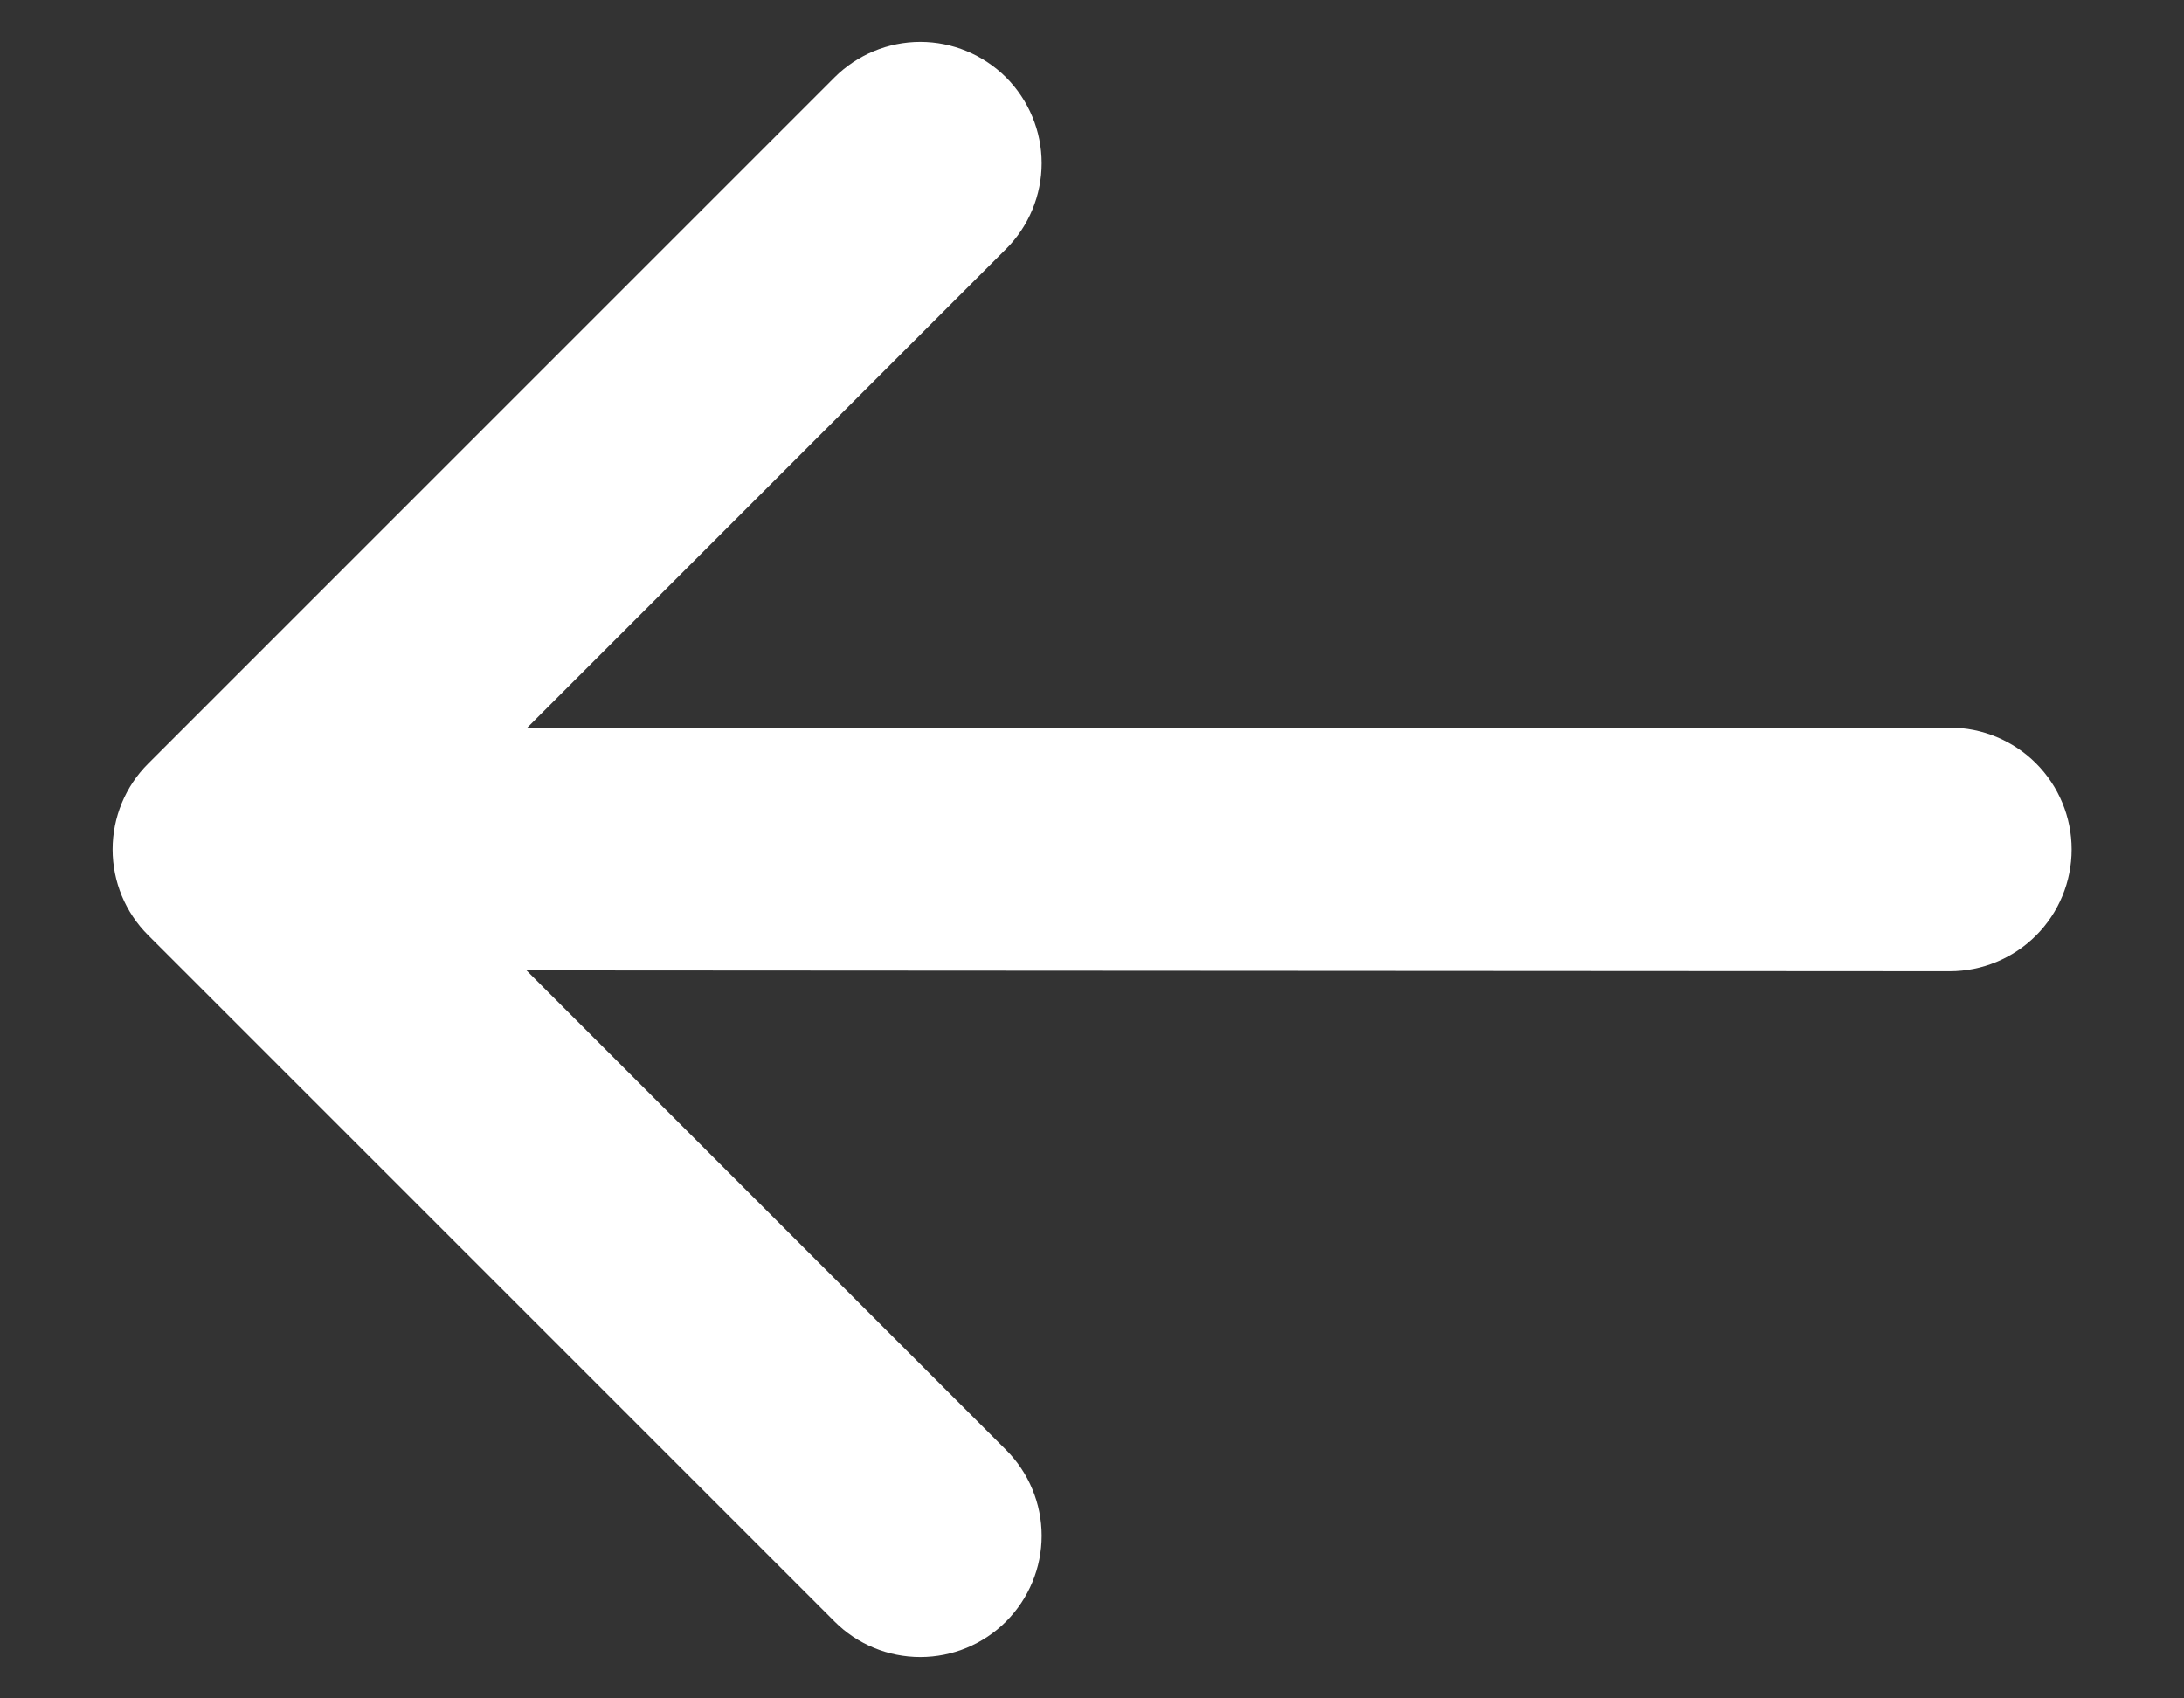 <svg width="18" height="14" viewBox="0 0 18 14" fill="none" xmlns="http://www.w3.org/2000/svg">
    <rect x="0" y="0" width="18" height="14" fill="#333333" stroke="none"/>
    <path
        d="M8.292 13.366C8.479 13.178 8.585 12.924 8.585 12.659C8.585 12.394 8.479 12.139 8.292 11.952L4.339 7.999L16.07 8.006C16.336 8.006 16.592 7.9 16.78 7.712C16.968 7.524 17.074 7.268 17.074 7.002C17.074 6.736 16.968 6.48 16.78 6.292C16.592 6.104 16.336 5.998 16.07 5.998L4.339 6.005L8.292 2.052C8.479 1.865 8.585 1.61 8.585 1.345C8.585 1.08 8.479 0.826 8.292 0.638C8.104 0.451 7.85 0.345 7.585 0.345C7.32 0.345 7.065 0.451 6.878 0.638L1.221 6.295C1.033 6.482 0.928 6.737 0.928 7.002C0.928 7.267 1.033 7.522 1.221 7.709L6.878 13.366C7.065 13.554 7.32 13.659 7.585 13.659C7.85 13.659 8.104 13.554 8.292 13.366Z"
        fill="white" />
</svg>